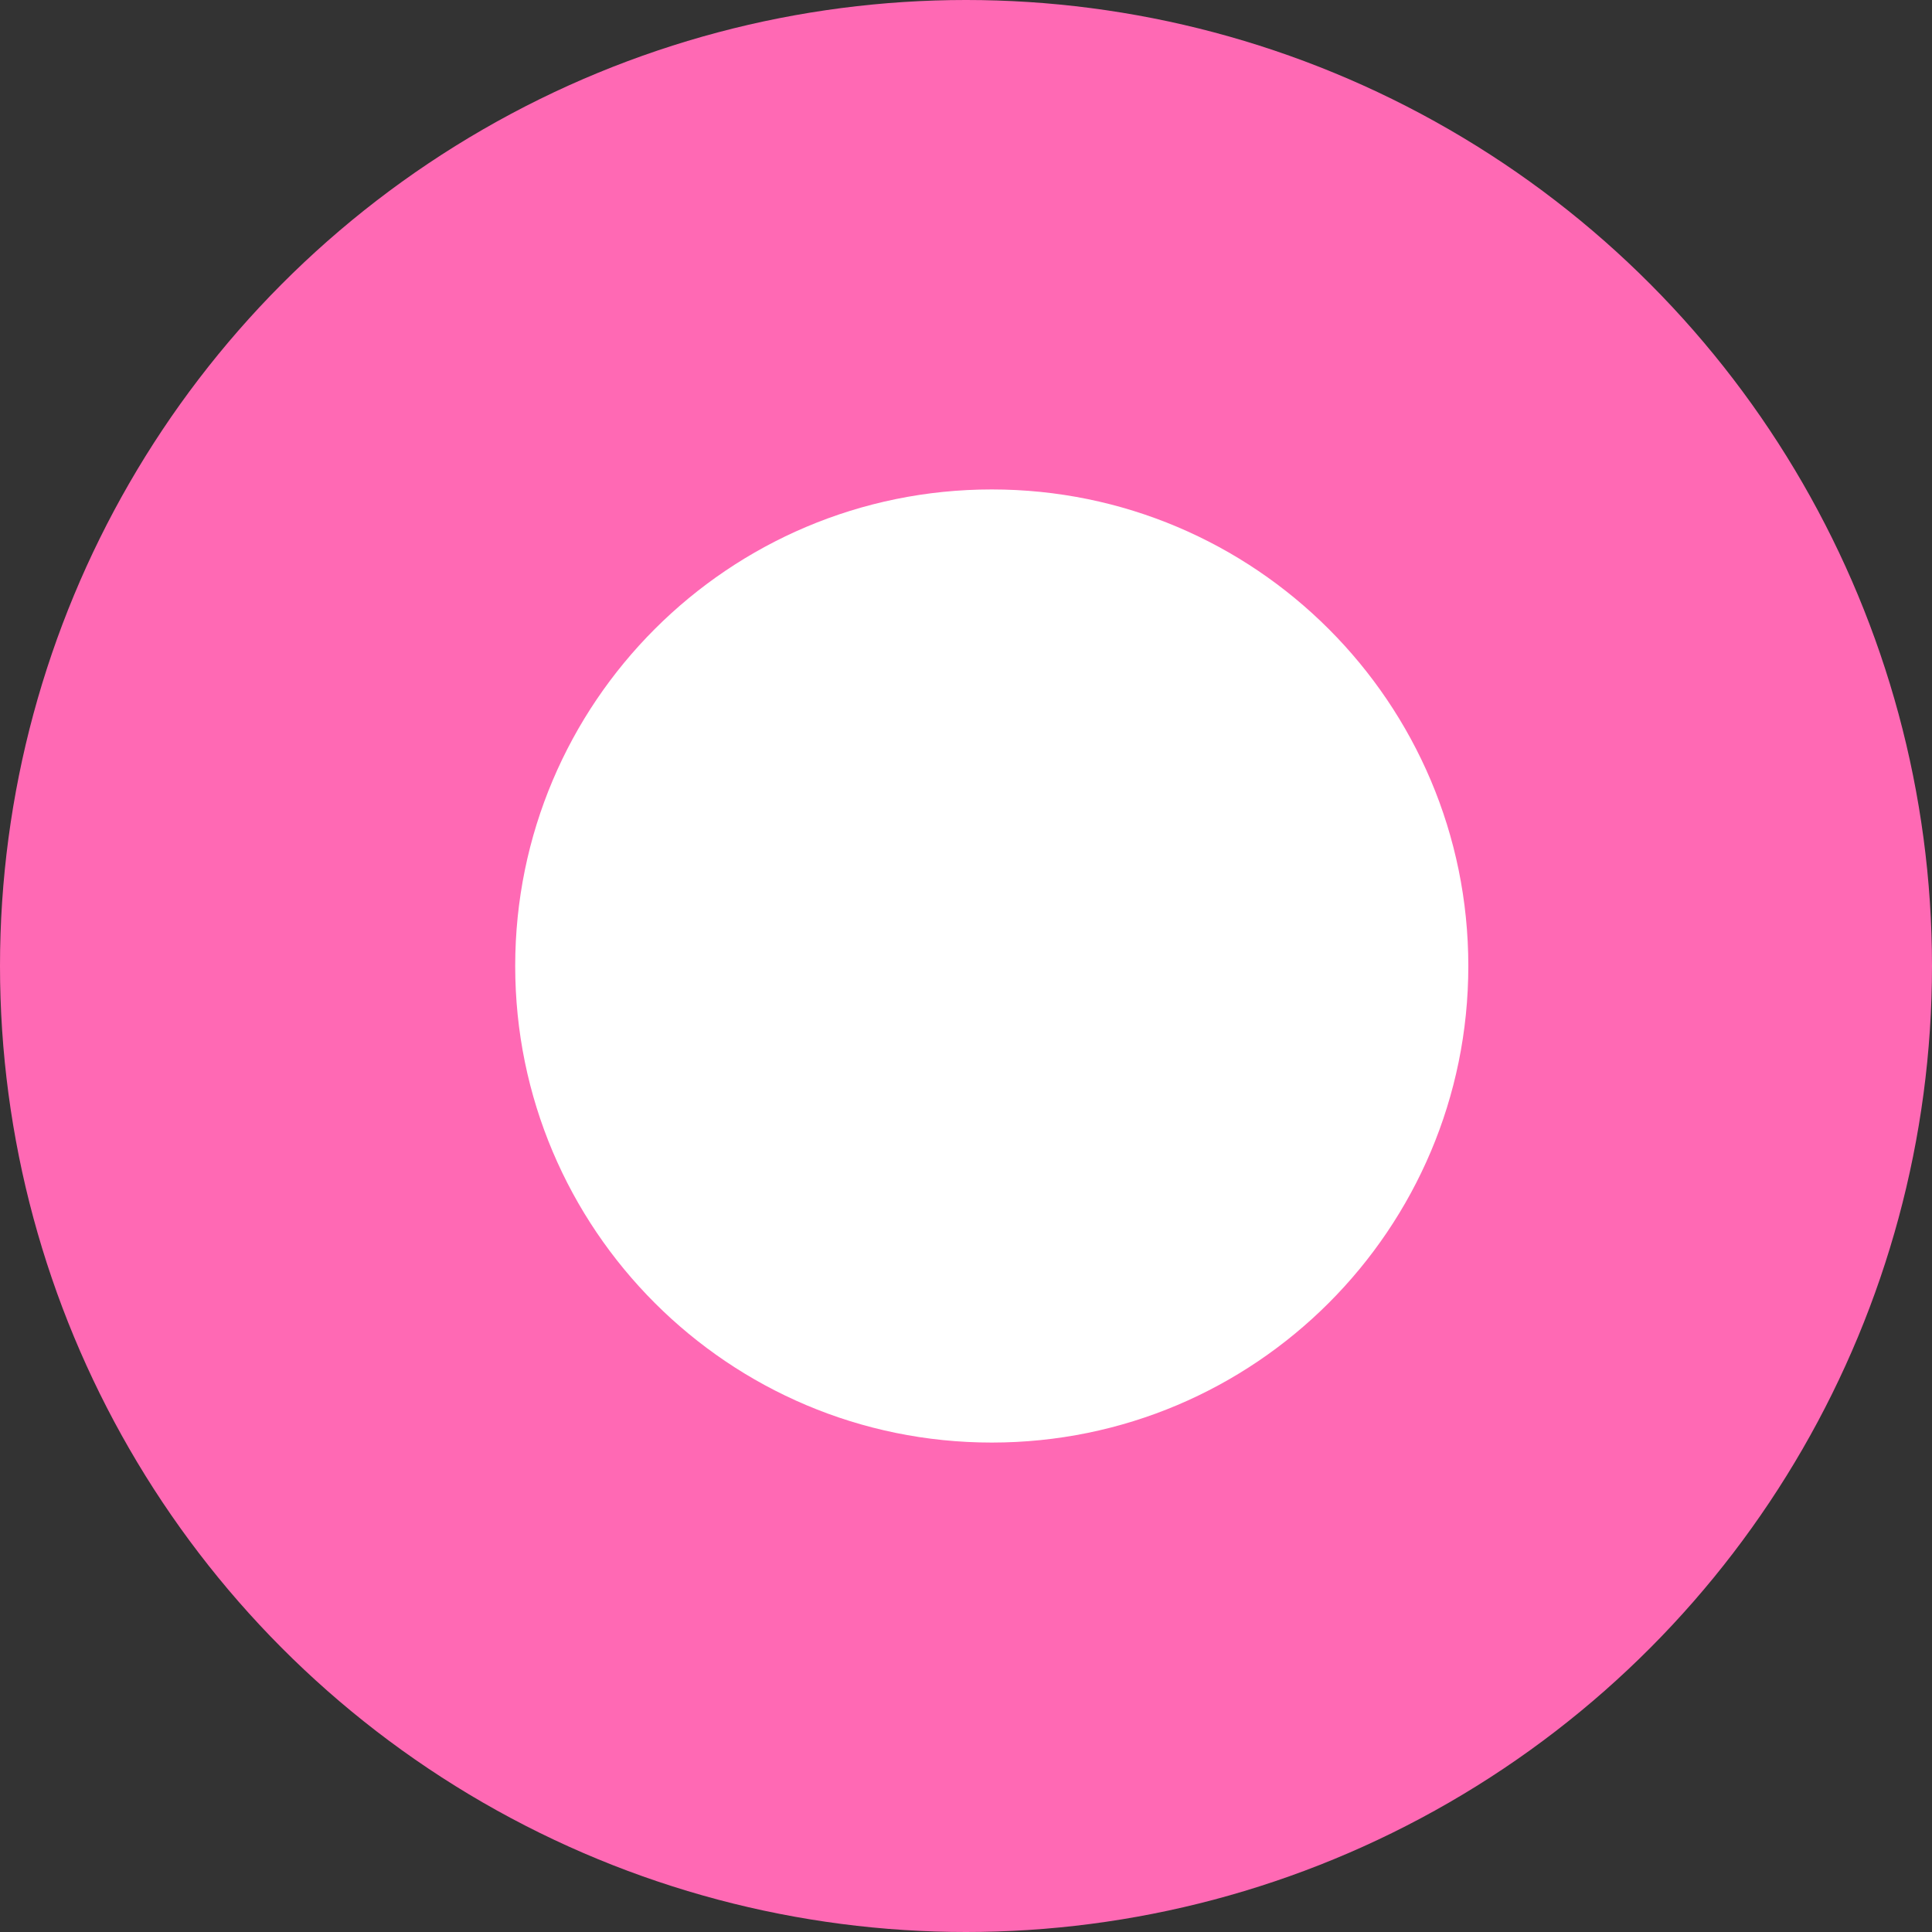 <svg width="75" height="75" viewBox="0 0 75 75" fill="none" xmlns="http://www.w3.org/2000/svg">
    <rect x="0" y="0" width="75" height="75" fill="#333333" stroke="none"/>
    <circle cx="37.5" cy="37.5" r="37.5" fill="#FF69B4"/>
    <path d="M20 37.5C20 27.283 28.283 19 38.5 19C48.717 19 57 27.283 57 37.5C57 47.717 48.717 56 38.5 56C28.283 56 20 47.717 20 37.5Z" fill="white"/>
</svg>